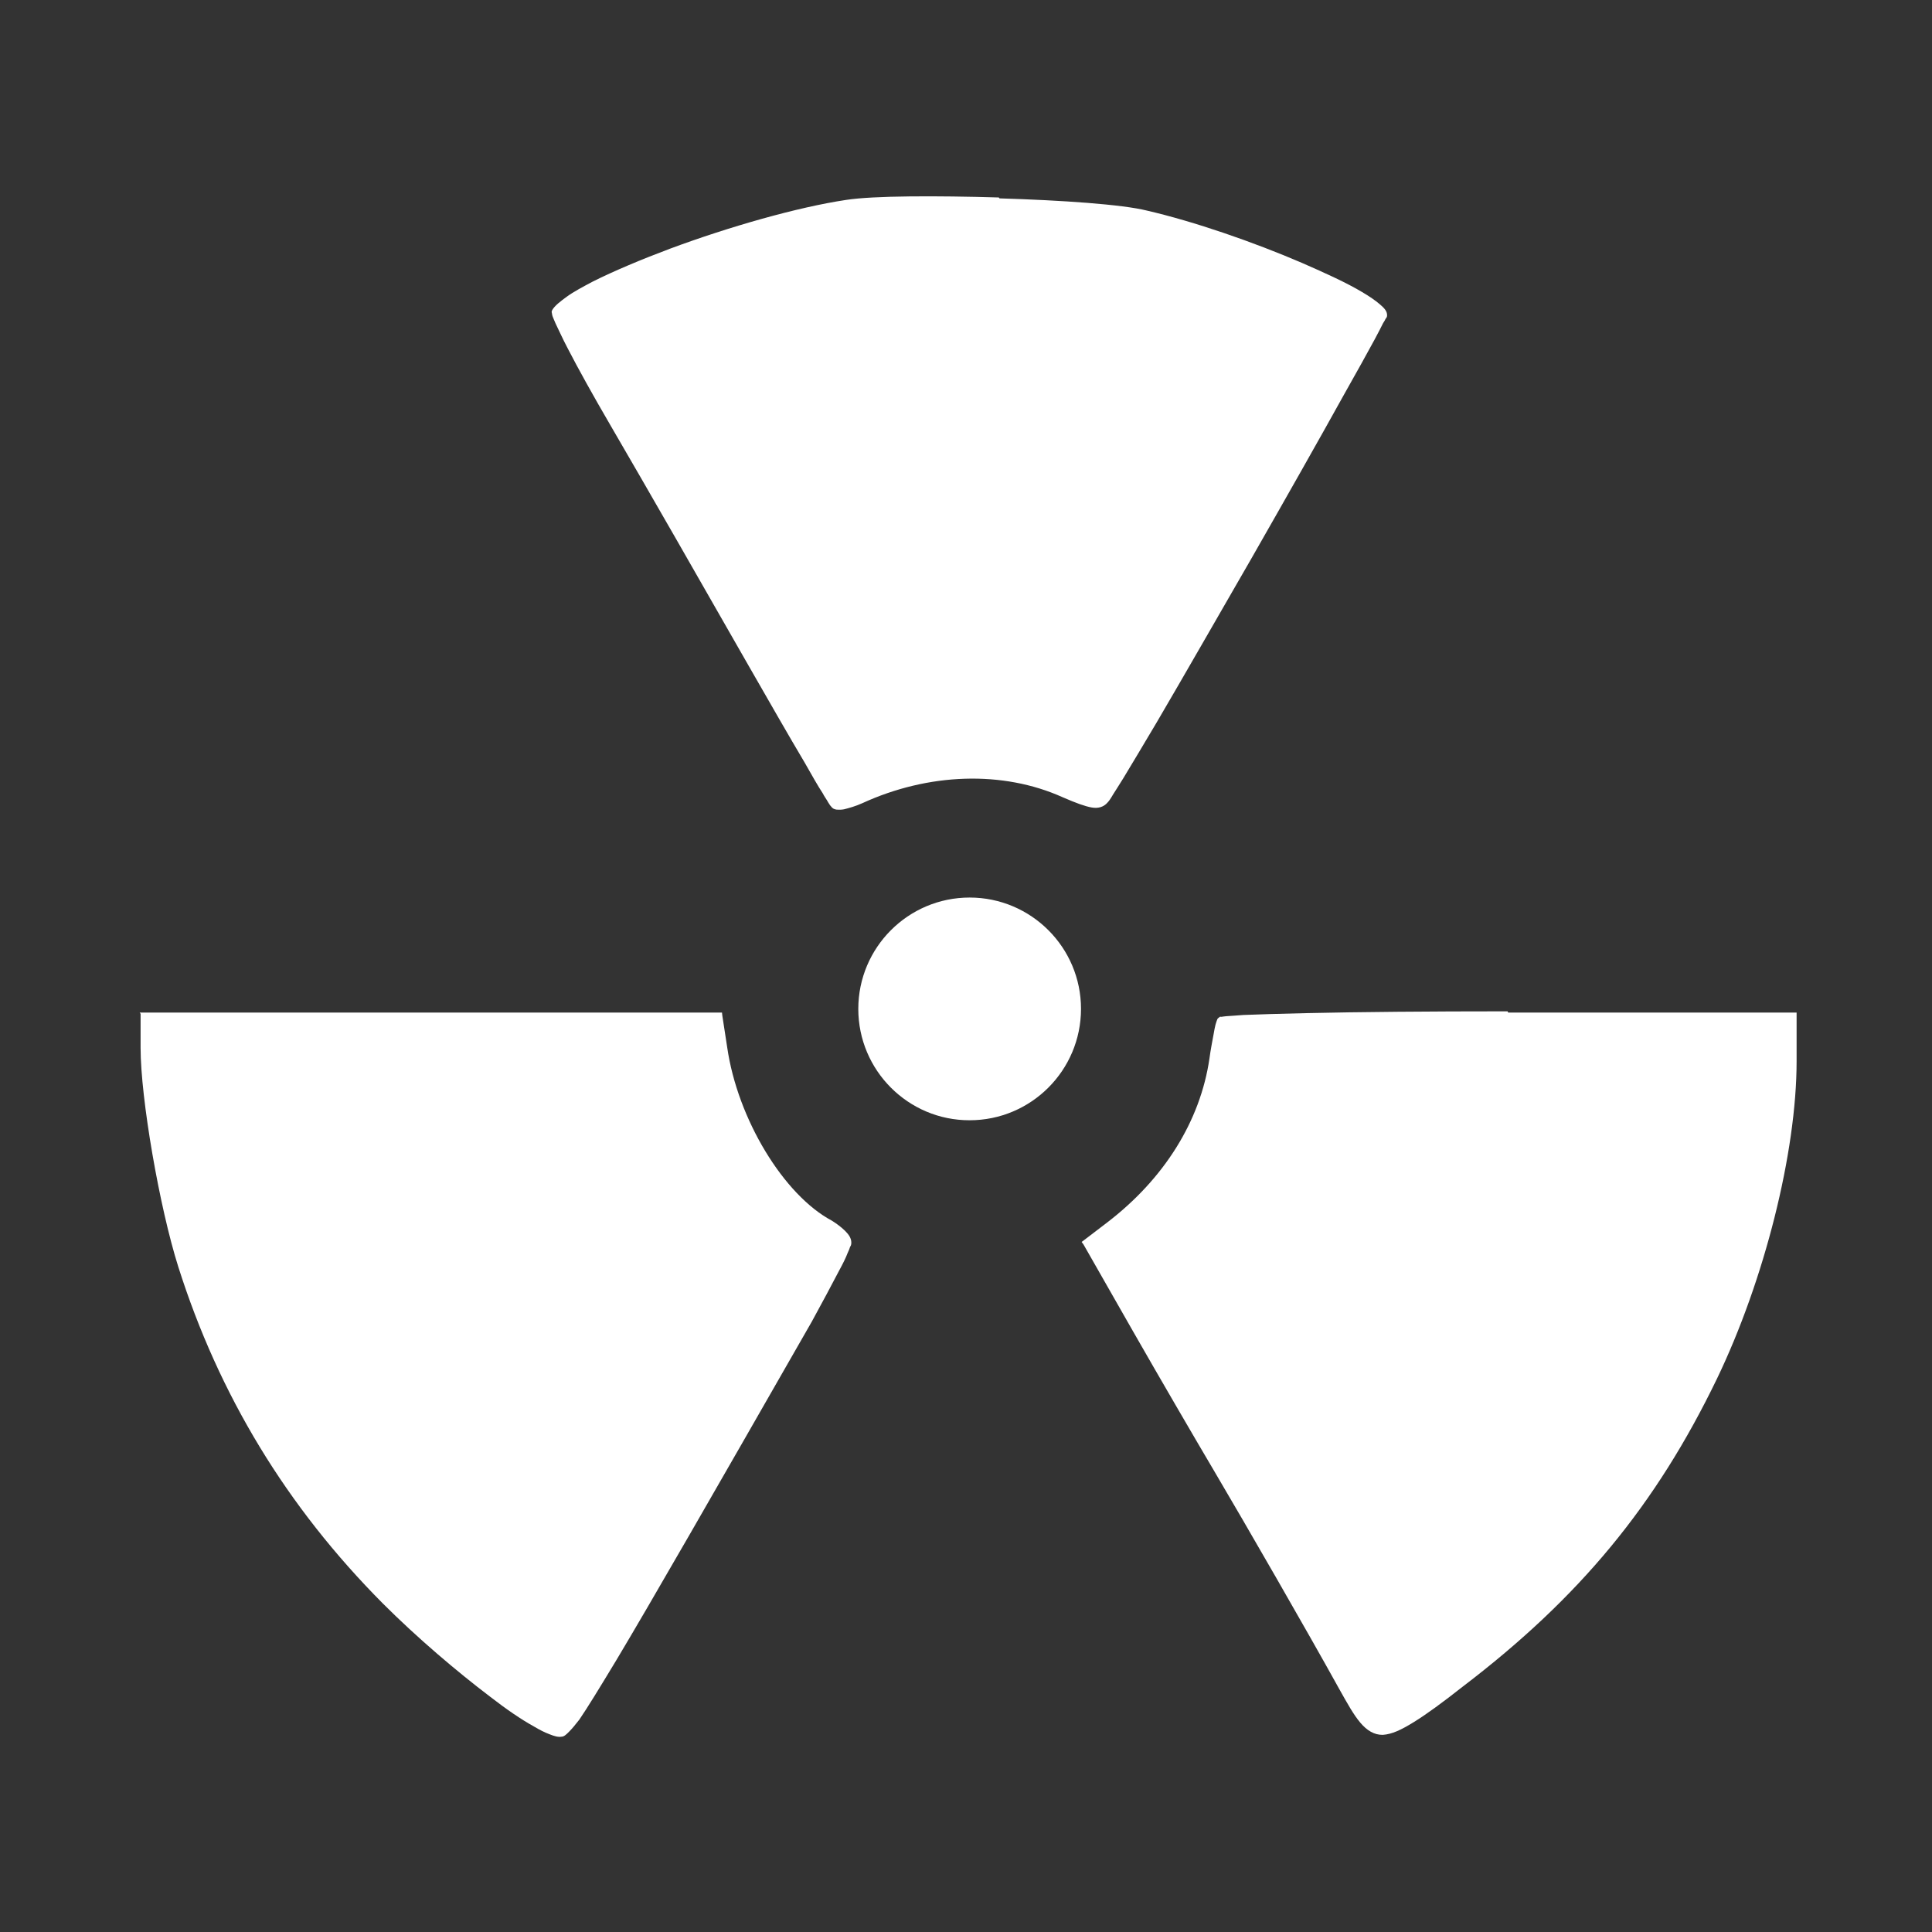 <?xml version="1.0" encoding="UTF-8" standalone="no"?>
<!-- Created with Inkscape (http://www.inkscape.org/) -->

<svg
   xmlns:dc="http://purl.org/dc/elements/1.1/"
   xmlns:cc="http://creativecommons.org/ns#"
   xmlns:rdf="http://www.w3.org/1999/02/22-rdf-syntax-ns#"
   xmlns:svg="http://www.w3.org/2000/svg"
   xmlns="http://www.w3.org/2000/svg"
   xmlns:sodipodi="http://sodipodi.sourceforge.net/DTD/sodipodi-0.dtd"
   xmlns:inkscape="http://www.inkscape.org/namespaces/inkscape"
   width="24"
   height="24"
   viewBox="0 0 6.35 6.35"
   version="1.1"
   id="svg4524"
   sodipodi:docname="trebol.svg"
   inkscape:version="0.92.3 (2405546, 2018-03-11)">
  <rect x="0" y="0" width="6.35" height="6.35" fill="#333333" stroke="none"/>
  <defs
     id="defs4518" />
  <sodipodi:namedview
     id="base"
     pagecolor="#ffffff"
     bordercolor="#666666"
     borderopacity="1.0"
     inkscape:pageopacity="0.0"
     inkscape:pageshadow="2"
     inkscape:zoom="31.678384"
     inkscape:cx="16.617843"
     inkscape:cy="10.729553"
     inkscape:document-units="mm"
     inkscape:current-layer="layer1"
     showgrid="false"
     units="px"
     inkscape:pagecheckerboard="true"
     inkscape:window-width="1680"
     inkscape:window-height="995"
     inkscape:window-x="0"
     inkscape:window-y="27"
     inkscape:window-maximized="1" />
  <g
     inkscape:label="Capa 1"
     inkscape:groupmode="layer"
     id="layer1"
     transform="translate(0,-290.65)">
    <g
       id="g5109"
       transform="matrix(2,0,0,2,-3.099,-294.294)"
       style="fill:#ffffff;fill-opacity:1">
      <path
         inkscape:connector-curvature="0"
         id="path5077"
         d="m 3.192,292.798 c 0.102,0.003 0.202,0.01 0.242,0.02 0.078,0.018 0.176,0.052 0.255,0.086 0.039,0.017 0.074,0.033 0.099,0.048 0.012,0.007 0.022,0.014 0.029,0.02 0.007,0.006 0.012,0.011 0.012,0.018 0,0.002 -2.514e-4,0.002 -5.292e-4,0.003 -2.646e-4,7.9e-4 -0.001,0.002 -0.002,0.003 -7.938e-4,0.002 -0.002,0.004 -0.004,0.007 -0.003,0.006 -0.008,0.016 -0.014,0.027 -0.012,0.022 -0.029,0.053 -0.05,0.09 -0.041,0.074 -0.096,0.171 -0.152,0.269 -0.056,0.097 -0.112,0.195 -0.156,0.27 -0.022,0.037 -0.041,0.069 -0.055,0.092 -0.007,0.011 -0.013,0.021 -0.017,0.027 -0.004,0.007 -0.007,0.011 -0.009,0.013 -0.006,0.007 -0.015,0.01 -0.026,0.008 -0.011,-0.002 -0.025,-0.007 -0.048,-0.017 -0.098,-0.044 -0.22,-0.04 -0.329,0.01 -0.011,0.005 -0.022,0.008 -0.03,0.01 -0.004,7.9e-4 -0.009,7.9e-4 -0.012,5.3e-4 -0.004,-5.3e-4 -0.007,-0.002 -0.009,-0.005 -0.002,-0.002 -0.003,-0.004 -0.005,-0.007 -0.002,-0.004 -0.006,-0.009 -0.009,-0.015 -0.008,-0.012 -0.018,-0.03 -0.03,-0.051 -0.025,-0.042 -0.057,-0.098 -0.092,-0.159 -0.069,-0.121 -0.171,-0.299 -0.227,-0.395 -0.028,-0.048 -0.053,-0.093 -0.07,-0.126 -0.009,-0.017 -0.015,-0.031 -0.02,-0.041 -0.002,-0.005 -0.004,-0.009 -0.005,-0.012 -5.292e-4,-0.002 -7.938e-4,-0.003 -0.001,-0.005 -2.355e-4,-10e-4 -0.001,-0.002 5.292e-4,-0.005 0.004,-0.007 0.013,-0.014 0.024,-0.022 0.011,-0.008 0.026,-0.016 0.043,-0.025 0.034,-0.017 0.079,-0.036 0.127,-0.054 0.097,-0.036 0.209,-0.068 0.289,-0.08 0.045,-0.007 0.149,-0.007 0.251,-0.004 z"
         style="fill:#ffffff;fill-opacity:1;stroke-width:0.265" />
      <path
         inkscape:connector-curvature="0"
         id="path5075"
         d="m 3.143,293.947 c 0.101,6e-5 0.183,0.082 0.183,0.183 -6.61e-5,0.101 -0.082,0.183 -0.183,0.183 -0.101,2.2e-4 -0.183,-0.082 -0.183,-0.183 6.35e-5,-0.101 0.082,-0.183 0.183,-0.183 z"
         style="fill:#ffffff;fill-opacity:1;stroke-width:0.265" />
      <path
         inkscape:connector-curvature="0"
         id="path5073"
         d="m 1.779,294.136 h 0.005 0.474 0.473 0.005 l 5.292e-4,0.005 0.008,0.052 c 0.017,0.118 0.093,0.243 0.172,0.285 0.008,0.005 0.016,0.011 0.022,0.017 0.006,0.006 0.01,0.012 0.01,0.019 0,0.003 -5.292e-4,0.005 -0.002,0.007 -0.001,0.003 -0.002,0.006 -0.004,0.01 -0.003,0.008 -0.008,0.018 -0.014,0.029 -0.012,0.023 -0.028,0.053 -0.045,0.084 -0.166,0.29 -0.263,0.459 -0.321,0.556 -0.029,0.048 -0.048,0.079 -0.061,0.098 -0.007,0.009 -0.012,0.015 -0.017,0.02 -0.004,0.004 -0.008,0.008 -0.012,0.008 -0.006,0.001 -0.012,-8e-4 -0.02,-0.004 -0.008,-0.003 -0.016,-0.007 -0.026,-0.013 -0.02,-0.011 -0.045,-0.028 -0.072,-0.049 -0.054,-0.041 -0.119,-0.096 -0.176,-0.153 -0.158,-0.159 -0.269,-0.342 -0.336,-0.553 -0.031,-0.098 -0.062,-0.277 -0.062,-0.36 v -0.05 -0.006 z"
         style="fill:#ffffff;fill-opacity:1;stroke-width:0.265" />
      <path
         inkscape:connector-curvature="0"
         id="path3076"
         d="m 4.028,294.136 h 0.468 0.006 v 0.006 0.074 c -3.43e-5,0.15 -0.053,0.36 -0.131,0.522 -0.1,0.207 -0.225,0.359 -0.418,0.506 -0.033,0.026 -0.059,0.045 -0.08,0.058 -0.021,0.013 -0.036,0.02 -0.051,0.021 -0.014,2.7e-4 -0.026,-0.007 -0.037,-0.02 -0.011,-0.013 -0.021,-0.031 -0.035,-0.056 -0.052,-0.094 -0.154,-0.271 -0.206,-0.359 -0.029,-0.049 -0.089,-0.152 -0.133,-0.229 l -0.081,-0.142 -0.003,-0.004 0.004,-0.003 0.038,-0.029 c 0.094,-0.072 0.153,-0.167 0.168,-0.269 0.002,-0.015 0.005,-0.03 0.007,-0.041 0.001,-0.006 0.002,-0.011 0.003,-0.015 0.001,-0.004 0.002,-0.006 0.003,-0.009 0.001,-0.002 0.002,-0.002 0.003,-0.003 5.292e-4,-2.6e-4 7.938e-4,-7.9e-4 0.001,-10e-4 7.938e-4,-2.6e-4 0.002,8e-5 0.003,0 0.002,-2.7e-4 0.005,-8e-4 0.008,-0.001 0.007,-5.3e-4 0.016,-10e-4 0.028,-0.002 0.024,-10e-4 0.059,-0.002 0.102,-0.003 0.086,-0.002 0.204,-0.003 0.332,-0.003 z"
         style="fill:#ffffff;fill-opacity:1;stroke-width:0.265" />
    </g>
  </g>
</svg>
